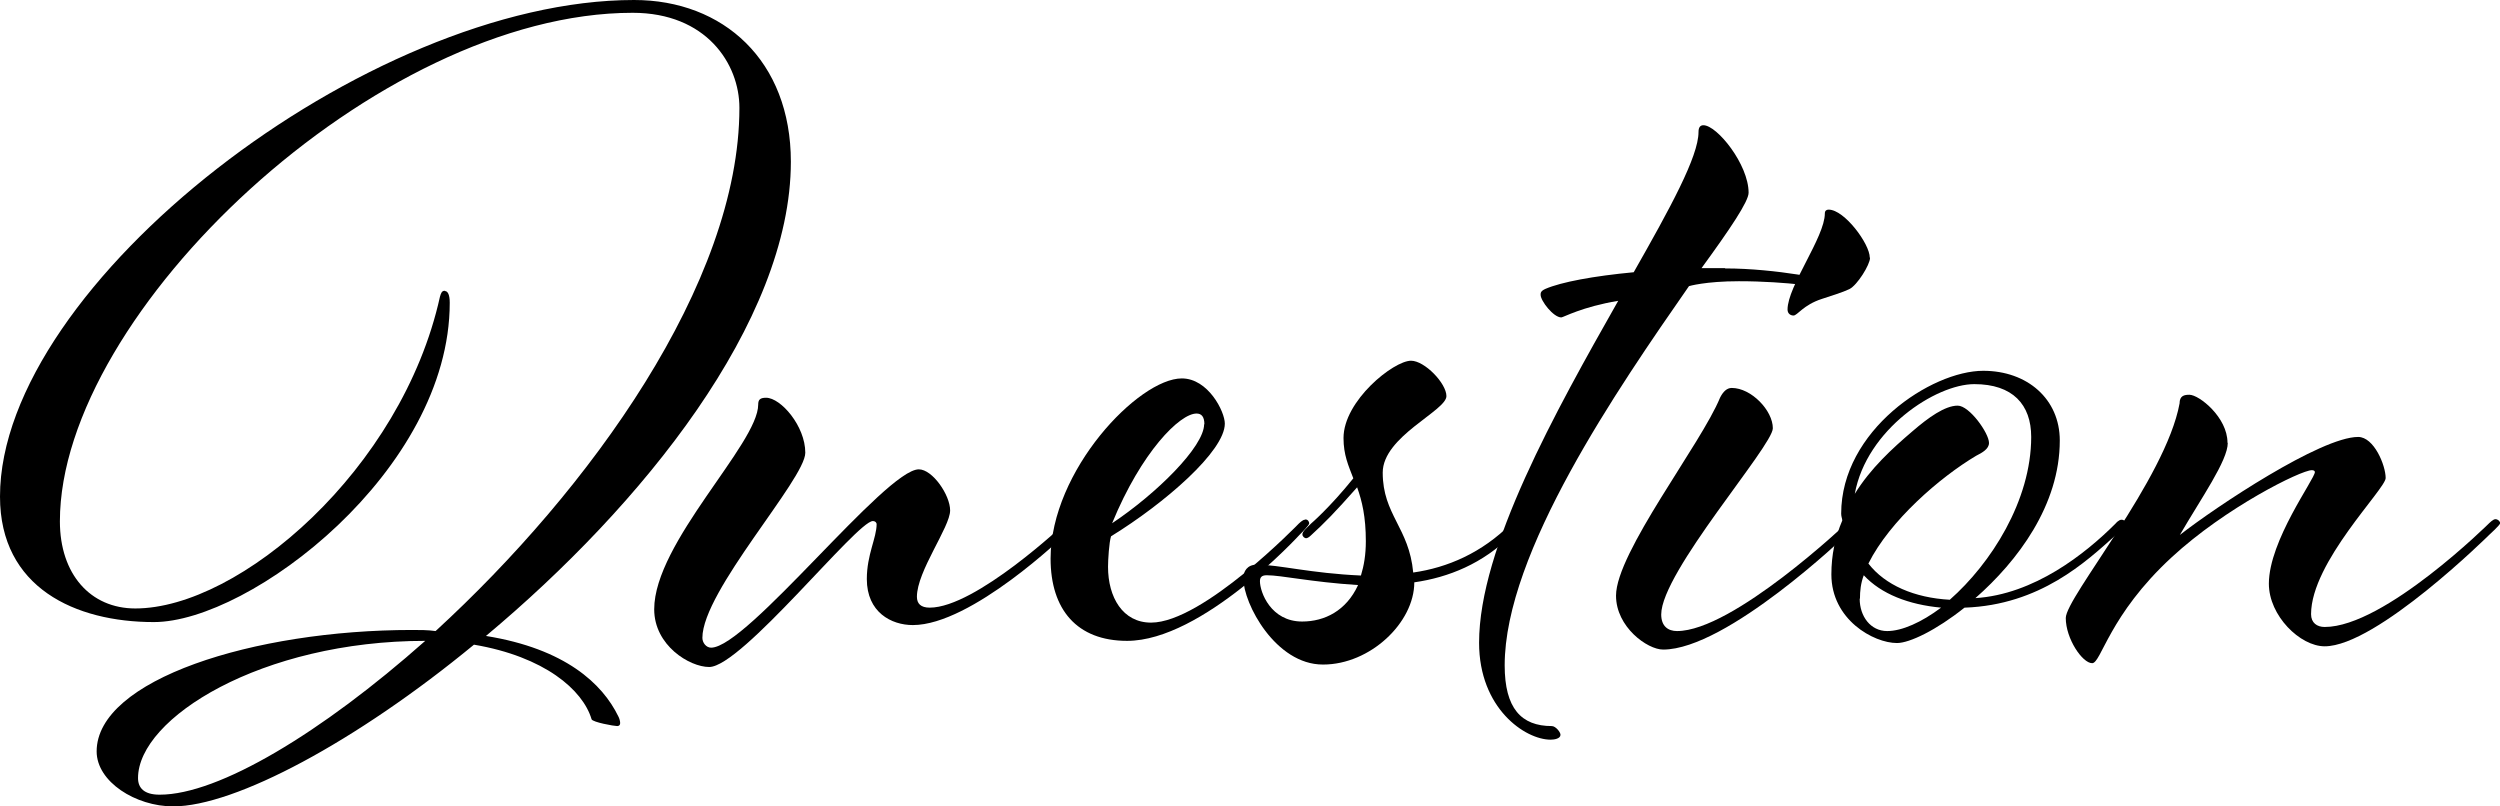 <?xml version="1.0" encoding="UTF-8"?><svg id="_レイヤー_2" xmlns="http://www.w3.org/2000/svg" viewBox="0 0 91.83 29.62"><defs><style>.cls-1{fill:#000;stroke-width:0px;}</style></defs><g id="_レイヤー_1-2"><path class="cls-1" d="M16.34,10.69c.11,0,.18.14.18.43,0,6.16-7.34,11.73-10.87,11.73-2.88,0-5.65-1.26-5.65-4.61C0,10.44,13.5,0,23.29,0c3.28,0,5.76,2.23,5.76,5.94,0,5.87-5.47,12.63-11.2,17.42,2.92.47,4.28,1.76,4.86,2.95.04.07.07.18.07.25s-.04.11-.11.11c-.11,0-.9-.14-.94-.25-.32-1.08-1.73-2.3-4.32-2.74-4.32,3.56-8.78,5.94-11.05,5.94-1.37,0-2.81-.9-2.81-2.02,0-2.63,5.76-4.46,11.59-4.46.29,0,.58,0,.86.04,5.65-5.18,11.16-12.78,11.16-19.22,0-1.62-1.22-3.49-3.92-3.49C13.86.47,2.2,11.48,2.2,19.15c0,1.94,1.12,3.2,2.77,3.2,3.82,0,9.79-5.11,11.19-11.45.04-.14.07-.22.18-.22ZM5.87,29.19c2.16,0,5.94-2.27,9.75-5.65-6.01,0-10.55,2.84-10.55,5.04,0,.36.22.61.79.61Z"/><path class="cls-1" d="M29.58,16.63c0,.97-3.78,5.08-3.78,6.8,0,.18.14.36.32.36,1.33,0,6.41-6.55,7.63-6.55.5,0,1.15.94,1.15,1.51,0,.61-1.22,2.23-1.22,3.17,0,.25.14.4.47.4,1.69,0,4.97-3.1,4.97-3.1,0,0,.14-.14.25-.14.07,0,.14.11.14.14,0,.07-.29.32-.4.43,0,0-3.42,3.31-5.58,3.31-.79,0-1.69-.47-1.69-1.69,0-.9.36-1.51.36-2.02,0-.04-.04-.11-.14-.11-.58,0-4.82,5.36-6.01,5.36-.72,0-2.02-.79-2.02-2.12,0-2.45,3.82-6.08,3.82-7.52,0-.18.07-.25.29-.25.54,0,1.44,1.04,1.44,2.02Z"/><path class="cls-1" d="M47.95,19.08c.11,0,.14.11.14.14,0,.07-.25.32-.36.43,0,0-3.56,3.89-6.33,3.89-1.84,0-2.81-1.15-2.81-3.02,0-3.24,3.24-6.62,4.82-6.62.97,0,1.58,1.22,1.58,1.66,0,1.01-2.2,2.92-4.18,4.14-.07.22-.11.86-.11,1.12,0,1.12.54,2.05,1.58,2.05,1.91,0,5.43-3.64,5.43-3.64,0,0,.14-.14.22-.14ZM44.24,15.59c0-.29-.11-.4-.29-.4-.61,0-2.02,1.4-3.1,4.03,1.62-1.08,3.38-2.81,3.38-3.64Z"/><path class="cls-1" d="M48.59,24.41c-1.73,0-2.92-2.23-2.92-3.17,0-.25.14-.5.5-.5.79,0,1.98.32,3.82.4.11-.36.18-.76.18-1.26,0-.9-.14-1.48-.32-1.98-.83.94-1.22,1.33-1.69,1.76-.07.07-.14.11-.18.11-.07,0-.14-.07-.14-.14,0-.11.14-.22.32-.4,0,0,.68-.58,1.55-1.66-.18-.47-.36-.86-.36-1.48,0-1.37,1.84-2.84,2.48-2.84.5,0,1.3.83,1.3,1.3,0,.54-2.34,1.48-2.34,2.81,0,1.55.97,2.02,1.12,3.67,1.26-.18,2.52-.72,3.6-1.8,0,0,.14-.14.22-.14s.14.11.14.14c0,.07-.25.32-.36.43-1.04,1.04-2.3,1.55-3.56,1.73,0,1.48-1.62,3.02-3.35,3.02ZM49.88,21.49c-1.73-.11-2.81-.36-3.35-.36-.18,0-.25.07-.25.22,0,.4.4,1.48,1.55,1.48.83,0,1.62-.4,2.05-1.33Z"/><path class="cls-1" d="M63.37,9.86c1.87,0,3.92.43,3.92.5,0,.11-.07.22-.14.22-.11,0-1.44-.25-3.28-.25-1.22,0-1.83.18-1.83.18-2.63,3.78-6.77,9.79-6.77,13.93,0,1.58.61,2.23,1.73,2.23.14,0,.32.22.32.32,0,.14-.22.18-.36.18-.94,0-2.63-1.15-2.63-3.56,0-3.49,2.81-8.5,5.11-12.56-1.33.22-2.02.61-2.09.61-.29,0-.76-.61-.76-.83,0-.07,0-.14.18-.22.58-.25,1.76-.47,3.24-.61,1.33-2.34,2.38-4.25,2.38-5.15,0-.18.07-.25.18-.25.5,0,1.66,1.44,1.66,2.48,0,.32-.68,1.33-1.73,2.77h.86Z"/><path class="cls-1" d="M65.12,15.73c0,.65-4.1,5.29-4.1,6.84,0,.43.25.61.58.61,2.05,0,6.23-3.96,6.23-3.96,0,0,.14-.14.25-.14.07,0,.14.11.14.14,0,.07-.29.32-.4.43,0,0-4.39,4.21-6.73,4.21-.58,0-1.73-.83-1.73-1.98,0-1.58,3.13-5.58,3.82-7.27.11-.22.25-.36.43-.36.72,0,1.51.83,1.51,1.48ZM68.69,9.47c0,.25-.47,1.01-.76,1.15-.22.11-.68.25-1.01.36-.68.22-.9.61-1.04.61-.11,0-.22-.07-.22-.22,0-.86,1.37-2.66,1.37-3.53,0-.11.07-.14.14-.14.58,0,1.51,1.26,1.51,1.76Z"/><path class="cls-1" d="M72.16,22.32c-1.04.83-2.02,1.3-2.48,1.3-.86,0-2.41-.86-2.41-2.52,0-.72.14-1.37.4-1.98,0-.07-.04-.14-.04-.25,0-3.06,3.31-5.25,5.22-5.25,1.62,0,2.81,1.04,2.81,2.56,0,2.38-1.55,4.43-3.1,5.79,2.16-.14,4.03-1.62,5.15-2.74,0,0,.11-.14.22-.14s.18.11.18.14c0,.07-.29.32-.4.43-1.08.97-2.77,2.56-5.54,2.66ZM71.91,14.9c.43,0,1.15,1.01,1.15,1.37,0,.22-.25.36-.47.47-1.33.79-3.17,2.38-3.96,3.96.61.79,1.69,1.26,2.99,1.33,1.51-1.33,2.99-3.64,2.99-5.98,0-1.19-.68-1.94-2.09-1.94s-3.96,1.66-4.39,4.03c.58-.94,1.37-1.66,2.12-2.3.58-.5,1.19-.94,1.66-.94ZM68.31,21.99c0,.65.4,1.19,1.01,1.19.54,0,1.26-.32,1.98-.86-1.19-.11-2.2-.5-2.84-1.19-.11.29-.14.58-.14.86Z"/><path class="cls-1" d="M81.83,16.27c0,.65-.97,2.02-1.76,3.38,1.33-1.04,5.18-3.6,6.55-3.6.58,0,1.01,1.04,1.01,1.51,0,.4-2.74,3.09-2.74,5,0,.32.22.47.5.47,2.2,0,6.05-3.82,6.05-3.82,0,0,.14-.14.22-.14.11,0,.18.11.18.14,0,.07-.4.43-.4.43,0,0-4.14,4.1-6.05,4.1-.9,0-2.05-1.12-2.05-2.3,0-1.58,1.69-3.85,1.69-4.1,0-.04-.04-.07-.11-.07-.4,0-3.17,1.37-5.15,3.2-2.3,2.12-2.59,3.89-2.92,3.89-.36,0-.97-.9-.97-1.66s3.67-5.11,4.18-7.88c0-.29.18-.32.36-.32.36,0,1.4.83,1.4,1.76Z"/></g></svg>